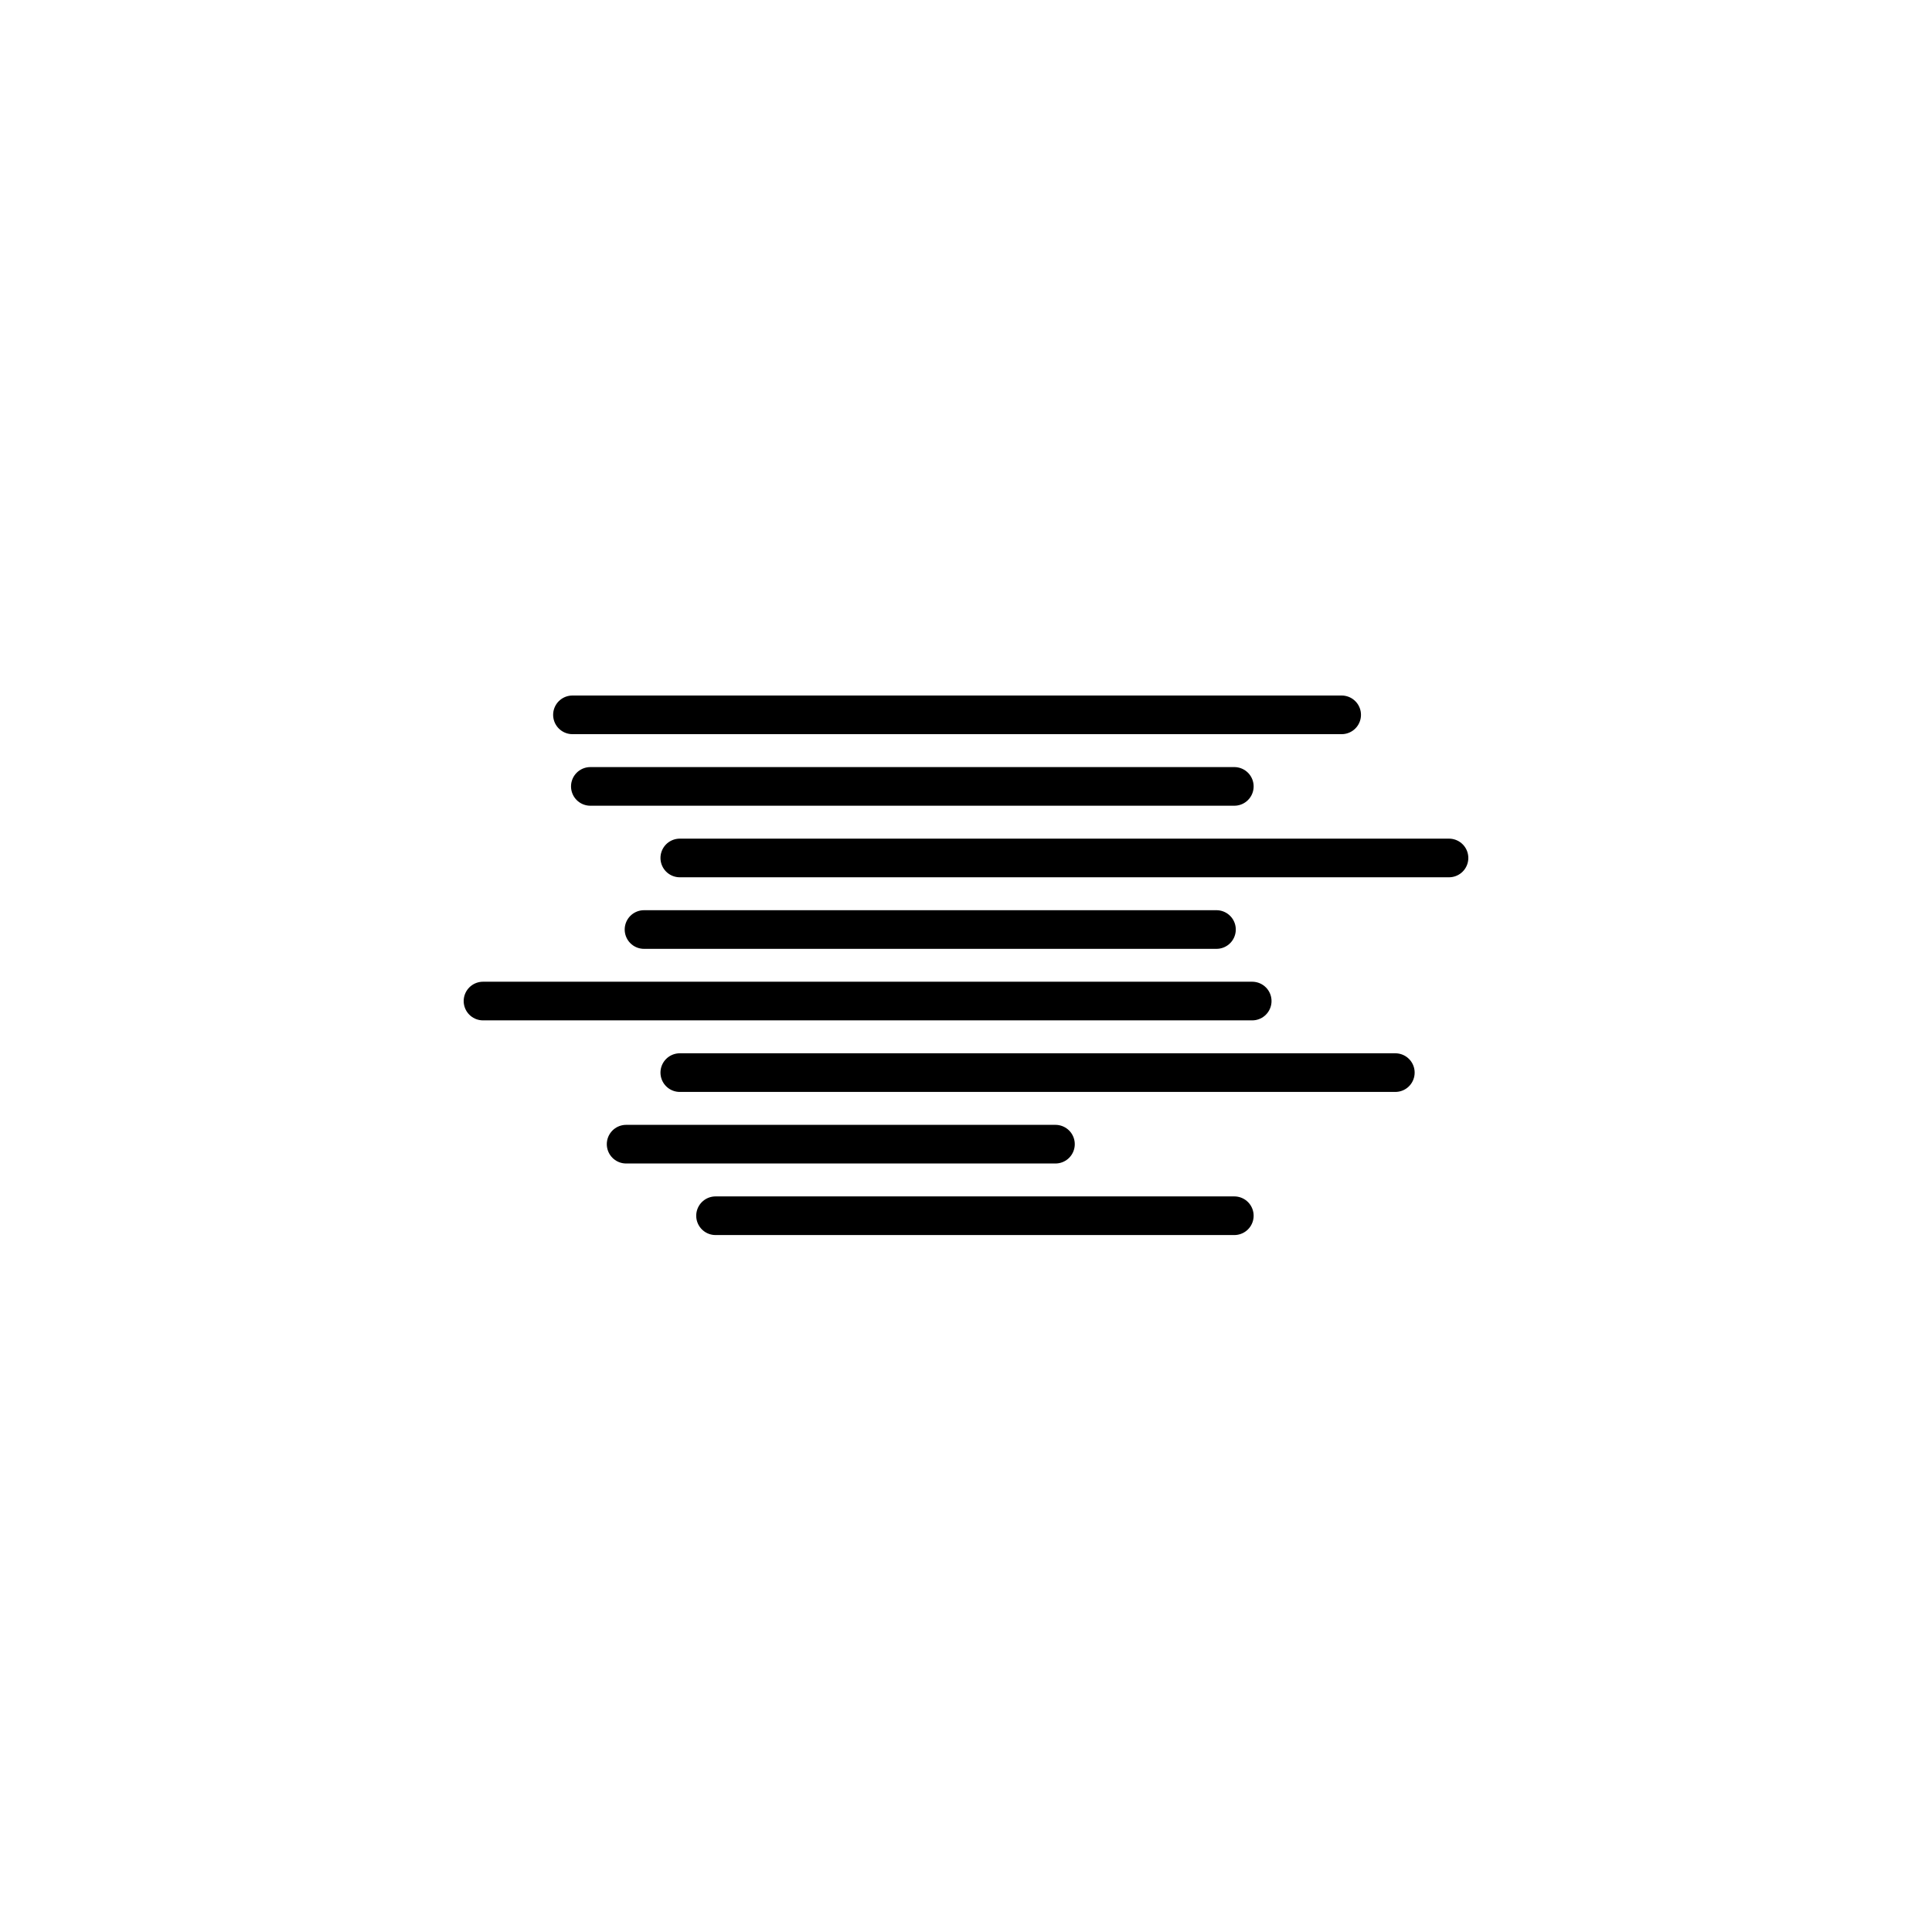 <svg width="50" height="50" viewBox="0 0 50 50" fill="none" xmlns="http://www.w3.org/2000/svg">
<path d="M14.815 18.5H34.722M12.5 25.907H32.407M15.278 20.352H31.944M17.593 27.759H36.111M17.593 22.204H37.5M16.204 29.611H27.315M16.667 24.056H31.482M18.518 31.463H31.944" stroke="black" stroke-linecap="round"/>
</svg>
